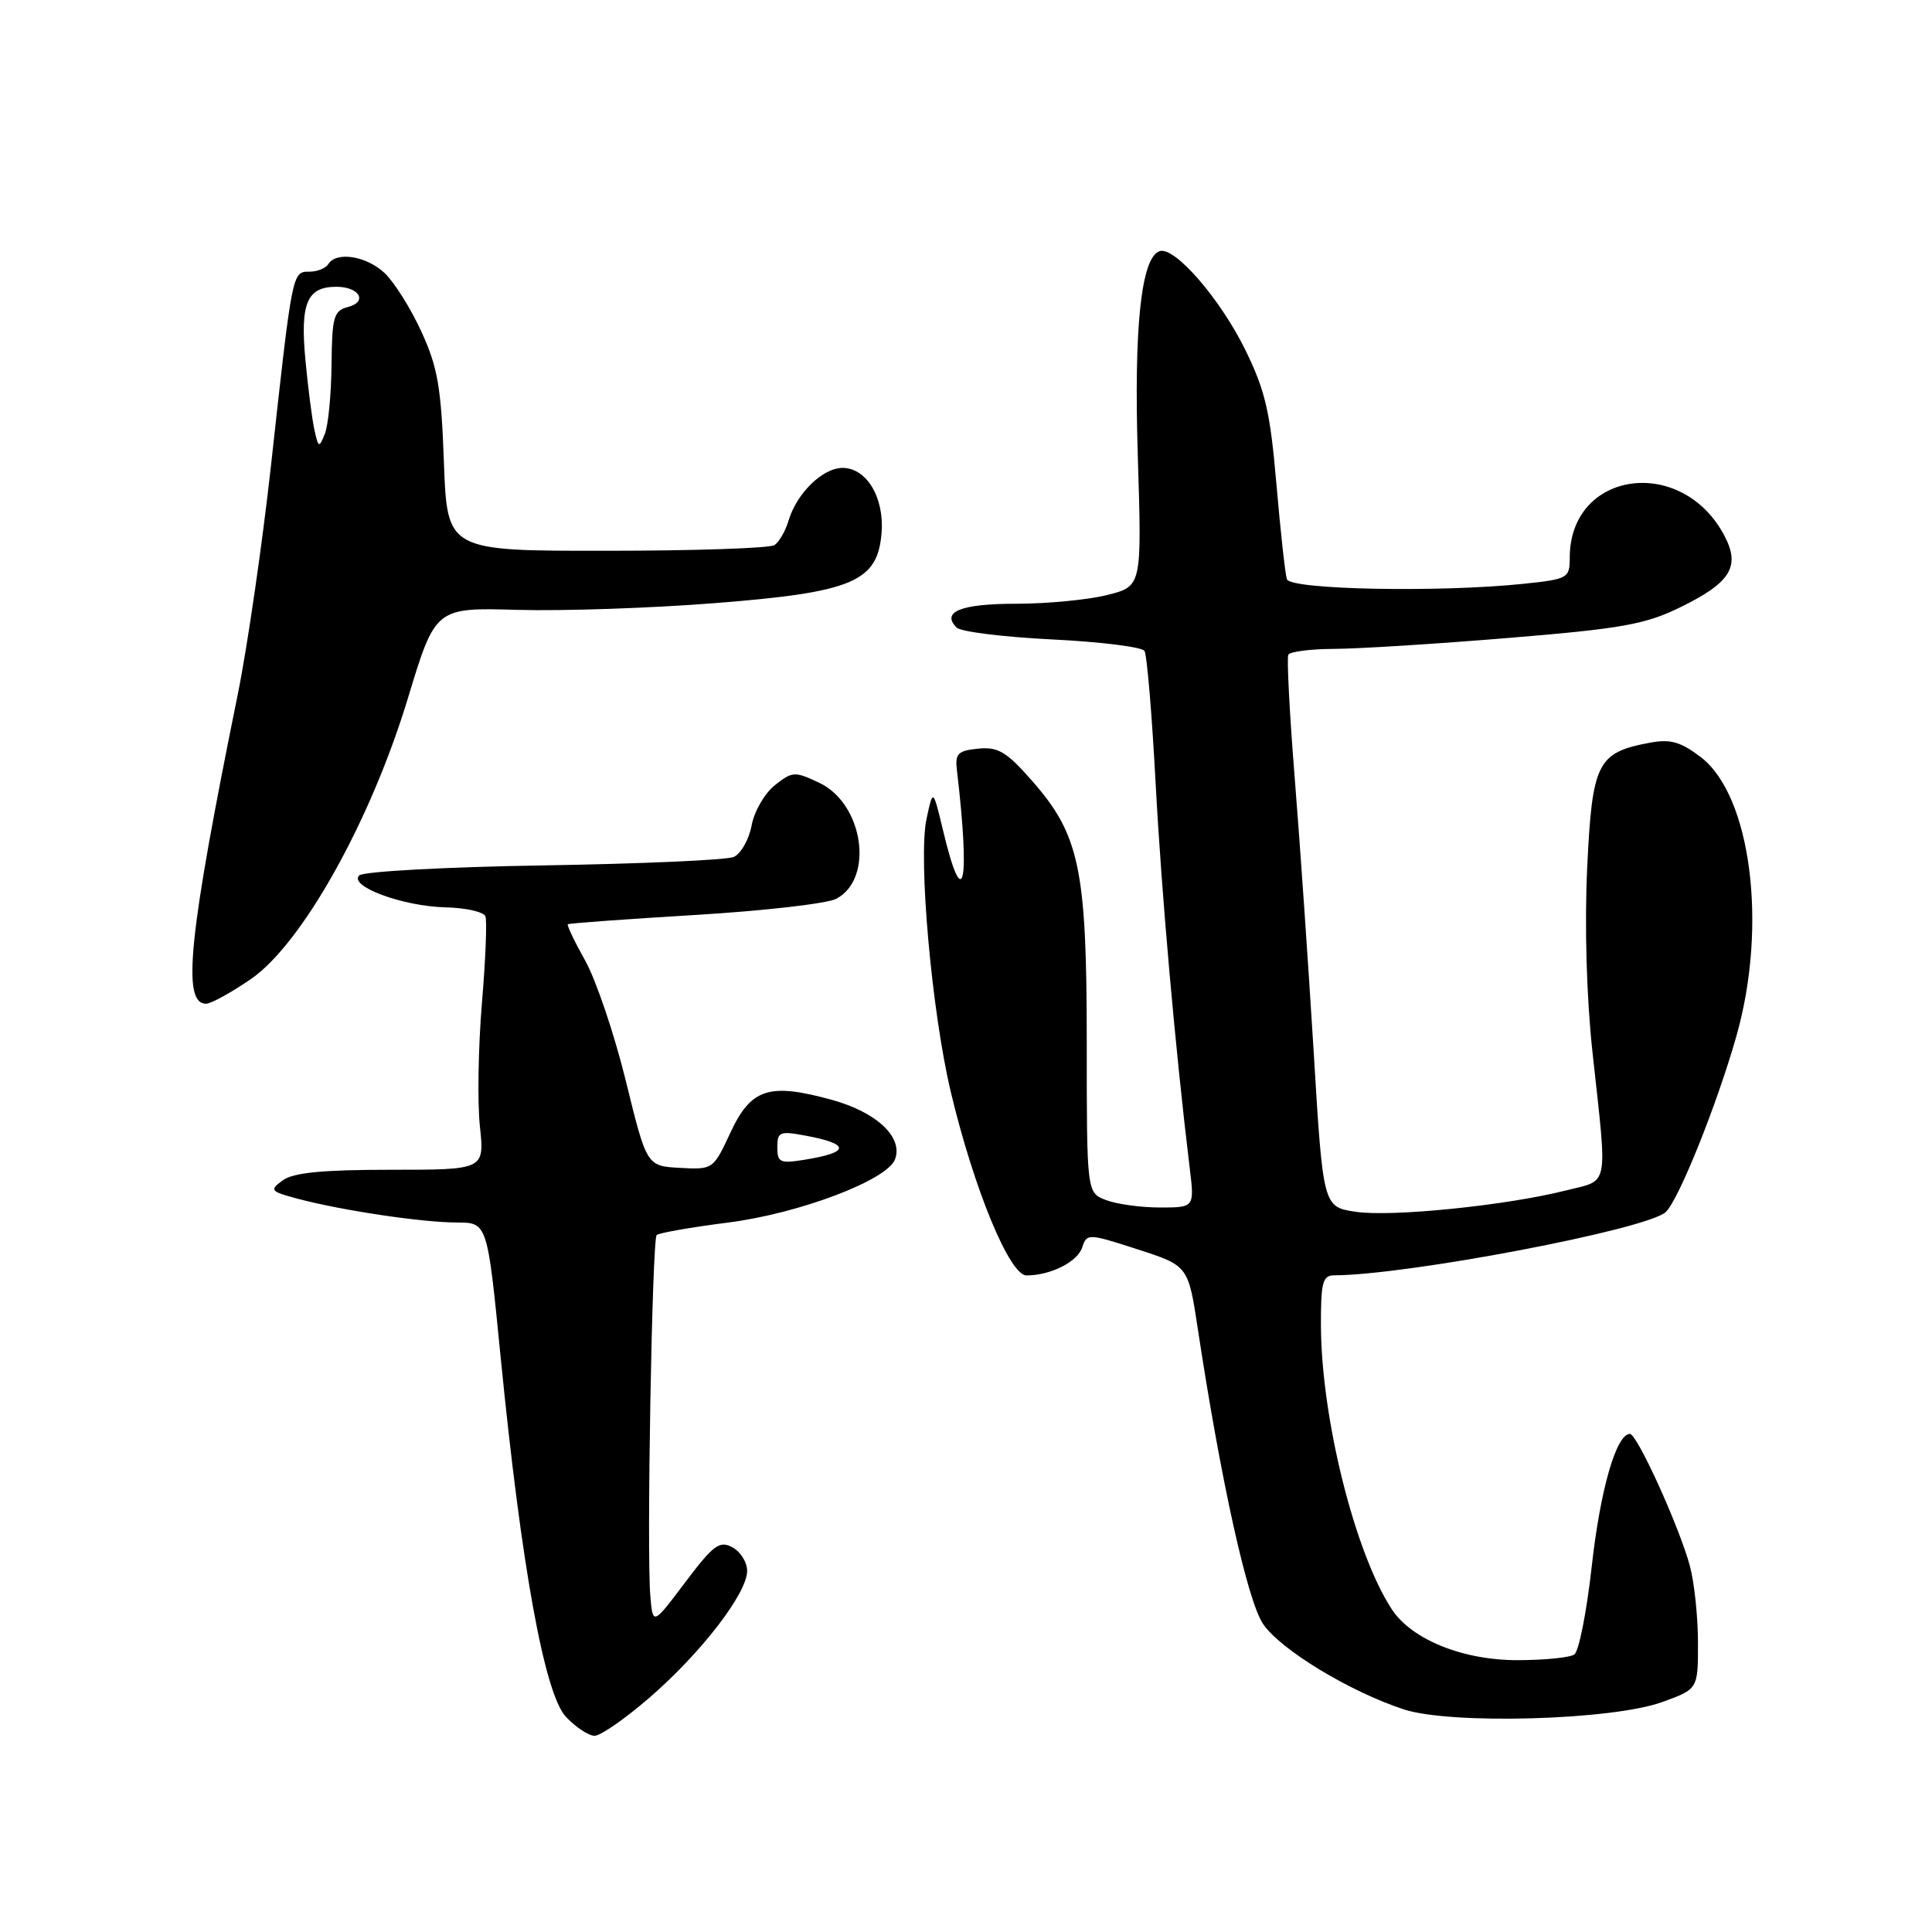 <?xml version="1.0" encoding="UTF-8" standalone="no"?>
<!DOCTYPE svg PUBLIC "-//W3C//DTD SVG 1.1//EN" "http://www.w3.org/Graphics/SVG/1.1/DTD/svg11.dtd" >
<svg xmlns="http://www.w3.org/2000/svg" xmlns:xlink="http://www.w3.org/1999/xlink" version="1.1" viewBox="0 0 256 256">
 <g >
 <path fill="currentColor"
d=" M 86.08 224.93 C 92.93 219.00 99.00 211.11 99.00 208.15 C 99.00 207.01 98.12 205.60 97.04 205.02 C 95.34 204.11 94.52 204.72 90.79 209.67 C 86.50 215.37 86.50 215.37 86.17 211.44 C 85.67 205.67 86.41 164.25 87.01 163.65 C 87.30 163.37 91.57 162.62 96.51 161.99 C 105.91 160.79 117.53 156.39 118.59 153.63 C 119.71 150.71 116.18 147.38 110.24 145.74 C 101.90 143.44 99.51 144.21 96.77 150.11 C 94.52 154.95 94.46 154.99 90.09 154.75 C 85.69 154.50 85.69 154.50 82.93 143.24 C 81.41 137.05 78.99 129.90 77.57 127.34 C 76.14 124.79 75.09 122.59 75.24 122.47 C 75.38 122.34 82.96 121.79 92.09 121.24 C 101.21 120.69 109.64 119.73 110.82 119.09 C 115.85 116.41 114.41 106.52 108.59 103.74 C 105.32 102.19 105.01 102.20 102.69 104.03 C 101.33 105.10 99.94 107.50 99.59 109.39 C 99.23 111.27 98.17 113.14 97.22 113.55 C 96.28 113.96 84.94 114.46 72.03 114.67 C 59.02 114.88 48.13 115.47 47.60 116.00 C 46.17 117.43 53.39 120.10 59.07 120.23 C 61.73 120.29 64.10 120.83 64.32 121.42 C 64.55 122.01 64.34 127.22 63.85 133.00 C 63.37 138.78 63.25 146.09 63.59 149.25 C 64.20 155.00 64.20 155.00 51.79 155.00 C 42.73 155.00 38.87 155.38 37.47 156.40 C 35.67 157.71 35.80 157.87 39.53 158.86 C 45.40 160.41 55.93 161.98 60.54 161.99 C 64.58 162.00 64.58 162.00 66.33 179.75 C 69.07 207.50 72.14 224.46 74.99 227.49 C 76.29 228.87 78.00 230.00 78.79 230.00 C 79.58 230.00 82.86 227.72 86.08 224.93 Z  M 220.25 225.53 C 225.00 223.81 225.00 223.81 224.99 217.66 C 224.99 214.27 224.51 209.70 223.92 207.50 C 222.53 202.34 216.93 190.00 215.97 190.00 C 214.17 190.00 212.05 197.36 210.92 207.50 C 210.25 213.55 209.21 218.83 208.60 219.23 C 208.00 219.64 204.62 219.98 201.11 219.98 C 193.86 220.00 187.05 217.25 184.42 213.24 C 179.55 205.80 175.10 188.03 175.03 175.75 C 175.01 169.98 175.25 169.00 176.75 168.99 C 186.55 168.95 218.20 162.91 220.71 160.61 C 222.42 159.04 227.52 146.34 230.10 137.22 C 234.23 122.62 232.02 105.41 225.36 100.32 C 222.67 98.28 221.34 97.90 218.58 98.42 C 211.64 99.72 210.97 101.07 210.31 115.00 C 209.95 122.68 210.22 132.13 211.02 139.50 C 213.01 157.74 213.29 156.28 207.50 157.74 C 199.58 159.74 184.39 161.28 179.65 160.57 C 175.31 159.92 175.31 159.92 174.06 139.21 C 173.36 127.82 172.24 111.53 171.55 103.00 C 170.87 94.47 170.49 87.16 170.71 86.75 C 170.94 86.34 173.68 85.99 176.81 85.98 C 179.94 85.97 190.32 85.32 199.89 84.53 C 214.89 83.30 218.01 82.74 222.64 80.47 C 229.28 77.23 230.62 75.10 228.55 71.09 C 222.95 60.26 208.00 62.31 208.00 73.90 C 208.00 76.61 207.77 76.74 201.85 77.36 C 190.74 78.52 170.98 78.14 170.52 76.75 C 170.29 76.06 169.67 70.38 169.13 64.13 C 168.31 54.56 167.65 51.74 164.99 46.32 C 161.66 39.56 155.64 32.62 153.66 33.28 C 151.21 34.09 150.22 43.36 150.77 60.59 C 151.30 77.69 151.30 77.69 146.71 78.84 C 144.18 79.48 138.74 80.00 134.62 80.00 C 127.32 80.00 124.67 81.07 126.76 83.16 C 127.31 83.71 133.00 84.41 139.41 84.73 C 145.82 85.04 151.33 85.73 151.65 86.25 C 151.98 86.77 152.64 94.69 153.13 103.85 C 153.92 118.54 155.71 138.79 157.64 154.75 C 158.28 160.00 158.28 160.00 153.70 160.00 C 151.19 160.00 147.98 159.56 146.57 159.02 C 144.00 158.05 144.00 158.05 144.00 138.14 C 144.00 115.10 143.06 110.62 136.70 103.40 C 133.37 99.61 132.24 98.94 129.62 99.20 C 126.94 99.46 126.54 99.86 126.79 102.00 C 128.59 117.26 127.65 121.34 124.95 110.00 C 123.63 104.50 123.63 104.50 122.77 108.50 C 121.64 113.71 123.46 134.14 126.01 144.79 C 129.07 157.59 133.78 169.00 136.01 169.00 C 139.23 169.00 142.81 167.19 143.42 165.24 C 144.00 163.43 144.23 163.44 150.73 165.54 C 157.45 167.72 157.45 167.72 158.72 176.11 C 161.78 196.27 165.30 212.14 167.37 215.19 C 169.68 218.59 178.83 224.14 186.00 226.50 C 192.22 228.54 213.62 227.94 220.25 225.53 Z  M 33.19 129.77 C 39.98 125.14 49.08 108.89 54.04 92.55 C 57.69 80.50 57.69 80.50 68.59 80.81 C 74.59 80.98 86.40 80.58 94.82 79.91 C 112.99 78.48 116.28 77.09 116.81 70.64 C 117.20 65.96 114.84 62.00 111.65 62.00 C 109.01 62.00 105.57 65.35 104.48 69.00 C 104.07 70.38 103.23 71.83 102.62 72.23 C 102.00 72.64 91.99 72.98 80.37 72.98 C 59.25 73.00 59.25 73.00 58.82 61.25 C 58.46 51.31 58.00 48.64 55.82 43.91 C 54.41 40.83 52.21 37.34 50.94 36.16 C 48.52 33.90 44.56 33.29 43.50 35.00 C 43.16 35.55 42.03 36.00 40.99 36.00 C 38.72 36.00 38.74 35.91 35.93 61.49 C 34.78 71.93 32.79 85.66 31.51 91.99 C 24.98 124.11 24.07 133.00 27.31 133.00 C 27.94 133.00 30.59 131.55 33.19 129.77 Z  M 103.00 152.02 C 103.00 149.97 103.32 149.84 106.75 150.48 C 112.69 151.59 112.64 152.70 106.62 153.67 C 103.36 154.20 103.00 154.04 103.00 152.02 Z  M 41.67 57.00 C 41.36 55.62 40.82 51.44 40.47 47.70 C 39.76 40.18 40.68 38.00 44.56 38.00 C 47.63 38.00 48.77 39.99 46.10 40.68 C 44.22 41.17 43.99 41.99 43.93 48.37 C 43.89 52.29 43.49 56.40 43.04 57.50 C 42.28 59.38 42.19 59.34 41.67 57.00 Z "/>
</g>
</svg>